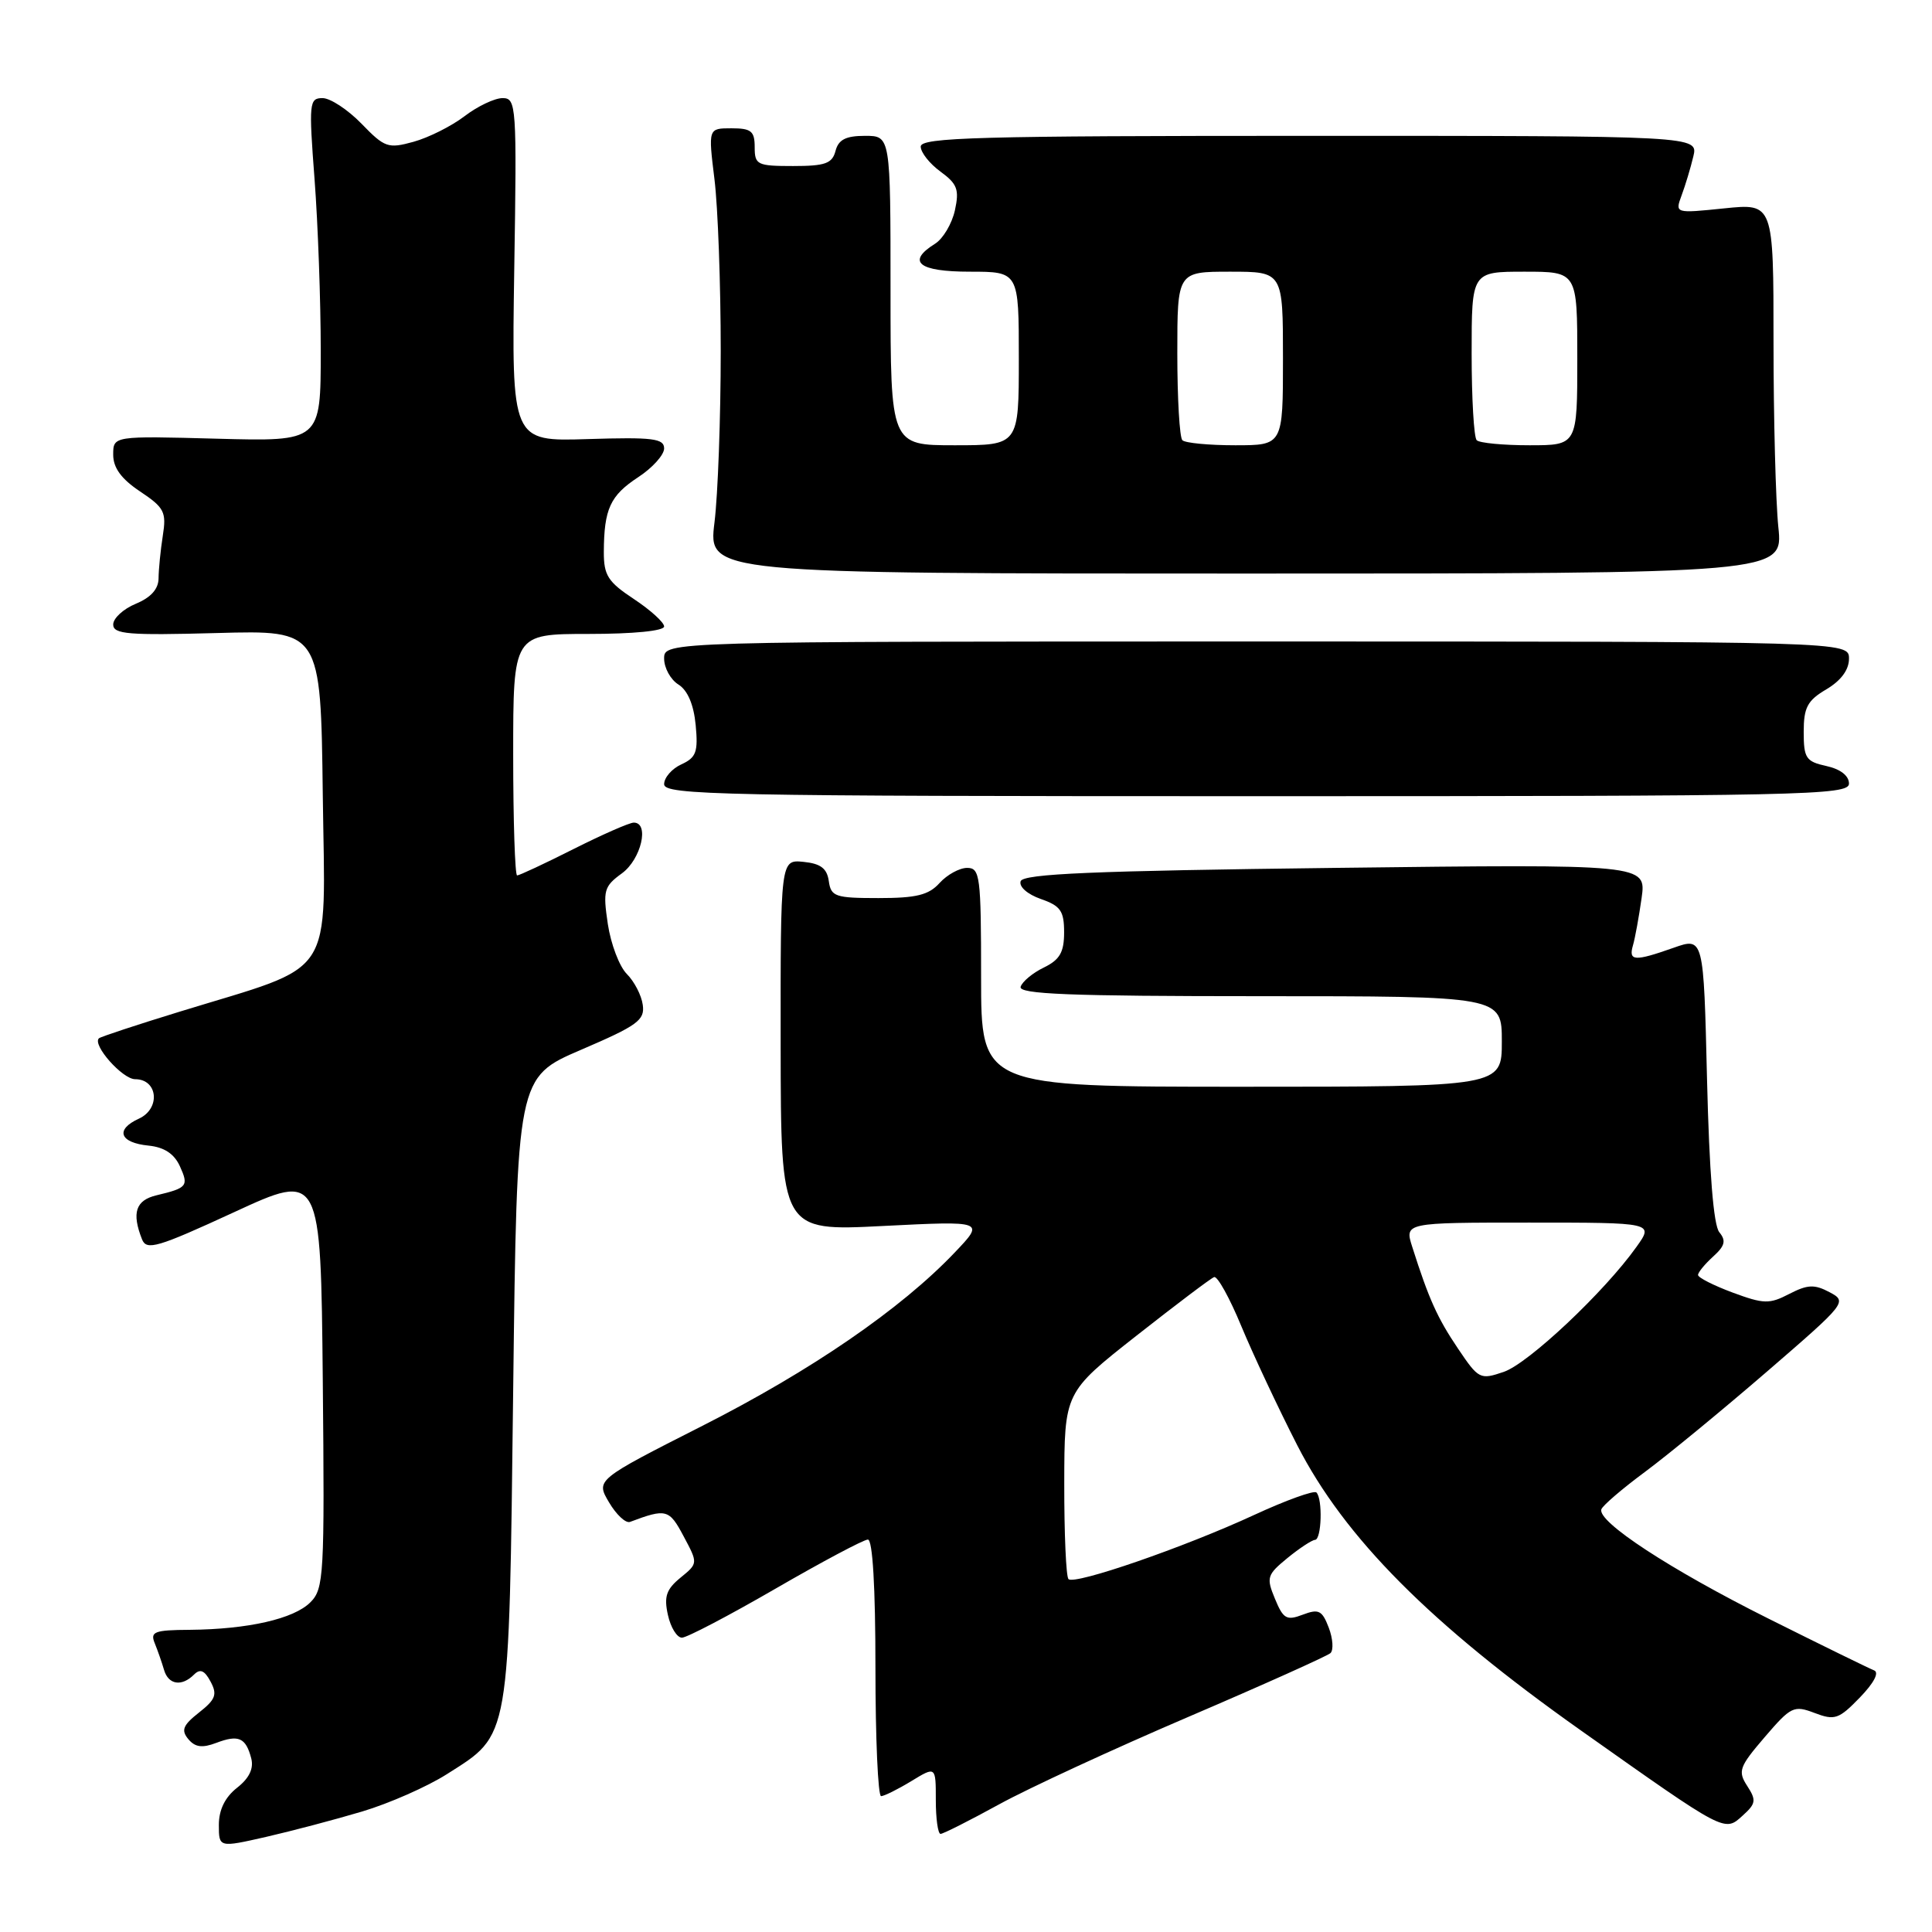<?xml version="1.0" encoding="UTF-8" standalone="no"?>
<!DOCTYPE svg PUBLIC "-//W3C//DTD SVG 1.1//EN" "http://www.w3.org/Graphics/SVG/1.1/DTD/svg11.dtd" >
<svg xmlns="http://www.w3.org/2000/svg" xmlns:xlink="http://www.w3.org/1999/xlink" version="1.1" viewBox="0 0 256 256">
 <g >
 <path fill="currentColor"
d=" M 48.00 240.03 C 51.58 238.96 56.61 236.74 59.19 235.10 C 67.67 229.71 67.43 231.10 68.00 184.12 C 68.50 142.75 68.50 142.75 77.00 139.10 C 84.48 135.89 85.46 135.18 85.17 133.15 C 85.00 131.88 84.04 130.04 83.06 129.06 C 82.07 128.07 80.94 125.09 80.54 122.44 C 79.88 117.99 80.02 117.46 82.41 115.72 C 84.96 113.86 86.09 109.00 83.98 109.00 C 83.41 109.00 79.82 110.58 76.00 112.50 C 72.18 114.43 68.81 116.00 68.52 116.00 C 68.24 116.00 68.00 108.80 68.00 100.00 C 68.00 84.00 68.00 84.00 78.00 84.00 C 83.90 84.00 88.00 83.60 88.00 83.01 C 88.00 82.47 86.20 80.84 84.00 79.38 C 80.55 77.10 80.00 76.24 80.01 73.12 C 80.04 67.44 80.85 65.67 84.55 63.24 C 86.45 62.00 88.00 60.28 88.00 59.42 C 88.00 58.10 86.51 57.91 77.89 58.18 C 67.79 58.50 67.79 58.50 68.14 35.75 C 68.49 13.92 68.42 13.00 66.59 13.00 C 65.55 13.00 63.27 14.08 61.55 15.40 C 59.82 16.72 56.78 18.24 54.79 18.79 C 51.42 19.72 50.97 19.56 47.90 16.39 C 46.09 14.53 43.77 13.00 42.74 13.00 C 40.97 13.00 40.91 13.62 41.68 23.75 C 42.13 29.66 42.50 39.90 42.50 46.50 C 42.50 58.50 42.50 58.50 28.75 58.13 C 15.00 57.76 15.00 57.76 15.00 60.25 C 15.00 61.99 16.07 63.46 18.56 65.12 C 21.78 67.27 22.07 67.84 21.57 71.00 C 21.27 72.92 21.02 75.46 21.01 76.63 C 21.00 78.05 20.00 79.17 18.00 80.00 C 16.35 80.68 15.00 81.92 15.00 82.75 C 15.00 84.04 17.00 84.20 28.75 83.88 C 42.50 83.50 42.50 83.50 42.77 105.28 C 43.08 130.15 44.75 127.61 23.81 134.05 C 18.14 135.79 13.33 137.38 13.11 137.58 C 12.19 138.44 16.22 143.00 17.91 143.00 C 20.93 143.00 21.30 146.91 18.40 148.23 C 15.22 149.68 15.85 151.42 19.69 151.80 C 21.76 152.01 23.08 152.88 23.83 154.52 C 25.03 157.15 24.82 157.41 20.75 158.38 C 17.97 159.04 17.43 160.70 18.82 164.22 C 19.42 165.73 20.85 165.31 31.00 160.63 C 42.50 155.32 42.50 155.32 42.77 182.87 C 43.02 208.84 42.92 210.52 41.12 212.32 C 38.93 214.51 32.87 215.89 25.14 215.96 C 20.44 215.99 19.87 216.21 20.51 217.75 C 20.90 218.71 21.45 220.29 21.73 221.25 C 22.30 223.24 24.07 223.53 25.71 221.89 C 26.52 221.08 27.11 221.33 27.90 222.82 C 28.82 224.53 28.57 225.19 26.37 226.92 C 24.24 228.60 23.97 229.26 24.95 230.44 C 25.85 231.52 26.79 231.65 28.66 230.94 C 31.61 229.82 32.57 230.24 33.29 232.99 C 33.64 234.34 33.03 235.62 31.41 236.89 C 29.81 238.15 29.00 239.81 29.00 241.81 C 29.00 244.82 29.00 244.82 35.25 243.40 C 38.69 242.61 44.42 241.10 48.00 240.03 Z  M 132.38 239.09 C 136.29 236.94 147.60 231.72 157.50 227.48 C 167.40 223.24 175.85 219.44 176.29 219.05 C 176.72 218.65 176.62 217.13 176.07 215.68 C 175.19 213.38 174.74 213.15 172.63 213.95 C 170.48 214.77 170.04 214.52 168.94 211.85 C 167.77 209.03 167.88 208.67 170.59 206.45 C 172.19 205.14 173.84 204.06 174.25 204.04 C 175.12 203.99 175.28 198.61 174.43 197.76 C 174.12 197.45 170.40 198.79 166.18 200.74 C 156.93 205.02 142.38 210.05 141.58 209.24 C 141.26 208.93 141.01 203.23 141.02 196.58 C 141.04 184.50 141.04 184.50 150.57 177.00 C 155.81 172.88 160.45 169.37 160.88 169.22 C 161.32 169.07 162.94 171.99 164.48 175.72 C 166.03 179.45 169.36 186.55 171.89 191.50 C 178.17 203.77 189.51 215.17 209.50 229.31 C 228.78 242.94 228.48 242.79 230.94 240.55 C 232.67 238.99 232.74 238.53 231.51 236.64 C 230.25 234.69 230.45 234.12 233.83 230.18 C 237.31 226.12 237.69 225.93 240.45 226.98 C 243.11 227.99 243.65 227.81 246.44 224.93 C 248.31 223.00 249.04 221.60 248.32 221.33 C 247.68 221.08 241.38 218.00 234.32 214.47 C 221.31 207.97 211.61 201.62 212.19 199.99 C 212.36 199.49 214.97 197.25 218.00 195.01 C 221.03 192.76 228.30 186.78 234.17 181.71 C 244.67 172.64 244.80 172.48 242.42 171.22 C 240.42 170.16 239.52 170.20 237.09 171.45 C 234.45 172.82 233.72 172.80 229.58 171.27 C 227.06 170.33 225.00 169.29 225.00 168.94 C 225.00 168.59 225.90 167.50 227.00 166.50 C 228.57 165.08 228.74 164.40 227.82 163.28 C 227.05 162.36 226.49 155.35 226.19 143.02 C 225.74 124.18 225.74 124.18 221.75 125.59 C 216.56 127.42 215.76 127.37 216.38 125.25 C 216.66 124.29 217.17 121.47 217.52 119.00 C 218.15 114.50 218.15 114.50 176.91 115.00 C 144.80 115.39 135.57 115.78 135.24 116.77 C 135.00 117.50 136.15 118.50 137.91 119.12 C 140.53 120.03 141.00 120.70 141.00 123.54 C 141.00 126.18 140.43 127.17 138.32 128.20 C 136.85 128.91 135.46 130.06 135.24 130.75 C 134.92 131.73 141.70 132.00 166.92 132.00 C 199.00 132.00 199.00 132.00 199.00 138.00 C 199.00 144.00 199.00 144.00 164.50 144.00 C 130.00 144.00 130.00 144.00 130.00 129.50 C 130.00 116.07 129.86 115.00 128.15 115.00 C 127.14 115.00 125.50 115.90 124.50 117.00 C 123.06 118.60 121.42 119.00 116.41 119.00 C 110.67 119.00 110.11 118.81 109.82 116.75 C 109.58 115.06 108.74 114.43 106.46 114.20 C 103.42 113.90 103.42 113.90 103.44 138.52 C 103.47 163.14 103.47 163.14 116.98 162.45 C 130.50 161.77 130.50 161.77 126.50 165.97 C 119.38 173.45 107.50 181.61 93.07 188.93 C 78.94 196.10 78.94 196.10 80.70 199.07 C 81.66 200.70 82.91 201.87 83.48 201.66 C 88.28 199.86 88.67 199.96 90.58 203.56 C 92.50 207.15 92.50 207.15 90.17 209.05 C 88.29 210.59 87.96 211.55 88.50 213.98 C 88.86 215.64 89.70 217.00 90.36 217.00 C 91.01 217.00 96.60 214.07 102.77 210.50 C 108.94 206.93 114.45 204.00 115.00 204.00 C 115.63 204.00 116.00 210.30 116.00 221.00 C 116.00 230.35 116.34 238.00 116.75 238.00 C 117.16 237.99 118.96 237.10 120.75 236.01 C 124.00 234.03 124.00 234.03 124.00 238.51 C 124.00 240.98 124.28 243.00 124.63 243.00 C 124.97 243.00 128.46 241.24 132.38 239.09 Z  M 245.00 103.83 C 245.00 102.79 243.87 101.91 242.00 101.50 C 239.30 100.91 239.00 100.46 239.00 96.98 C 239.00 93.74 239.49 92.82 242.00 91.34 C 243.94 90.19 245.00 88.76 245.00 87.28 C 245.00 85.00 245.00 85.00 166.50 85.00 C 88.00 85.00 88.00 85.00 88.00 87.26 C 88.00 88.50 88.85 90.05 89.89 90.70 C 91.11 91.46 91.92 93.35 92.18 96.06 C 92.52 99.64 92.25 100.38 90.29 101.28 C 89.03 101.85 88.00 103.04 88.00 103.91 C 88.00 105.35 95.42 105.50 166.50 105.50 C 239.17 105.50 245.00 105.38 245.00 103.83 Z  M 235.64 69.85 C 235.29 66.47 235.00 55.44 235.00 45.33 C 235.00 26.94 235.00 26.94 228.47 27.61 C 221.94 28.28 221.94 28.28 222.82 25.89 C 223.31 24.58 224.01 22.26 224.37 20.75 C 225.04 18.00 225.04 18.00 173.52 18.00 C 129.74 18.00 122.00 18.21 122.00 19.42 C 122.00 20.20 123.18 21.69 124.62 22.74 C 126.85 24.37 127.13 25.12 126.53 27.87 C 126.14 29.64 124.96 31.63 123.91 32.29 C 120.07 34.68 121.70 36.00 128.50 36.00 C 135.00 36.00 135.00 36.00 135.00 47.50 C 135.00 59.00 135.00 59.00 126.50 59.00 C 118.00 59.00 118.00 59.00 118.00 38.50 C 118.00 18.00 118.00 18.00 114.62 18.00 C 112.07 18.00 111.10 18.50 110.71 20.00 C 110.27 21.67 109.35 22.00 105.09 22.00 C 100.33 22.00 100.00 21.84 100.00 19.50 C 100.00 17.37 99.54 17.00 96.92 17.00 C 93.84 17.00 93.84 17.00 94.67 23.75 C 95.13 27.46 95.50 37.70 95.50 46.50 C 95.50 55.30 95.13 65.54 94.67 69.25 C 93.84 76.00 93.84 76.00 165.06 76.00 C 236.28 76.00 236.28 76.00 235.64 69.85 Z  M 193.19 178.69 C 190.46 174.64 189.33 172.14 187.14 165.25 C 186.10 162.00 186.10 162.00 202.62 162.00 C 219.14 162.00 219.14 162.00 216.84 165.22 C 212.61 171.17 202.53 180.66 199.26 181.78 C 196.12 182.85 195.93 182.76 193.19 178.69 Z  M 156.67 58.33 C 156.30 57.97 156.00 52.79 156.00 46.83 C 156.00 36.00 156.00 36.00 163.00 36.00 C 170.00 36.00 170.00 36.00 170.00 47.50 C 170.00 59.00 170.00 59.00 163.67 59.00 C 160.18 59.00 157.03 58.70 156.67 58.33 Z  M 195.67 58.33 C 195.30 57.97 195.00 52.79 195.00 46.83 C 195.00 36.00 195.00 36.00 202.00 36.00 C 209.00 36.00 209.00 36.00 209.00 47.50 C 209.00 59.00 209.00 59.00 202.67 59.00 C 199.18 59.00 196.03 58.70 195.67 58.33 Z "/>
</g>
</svg>
